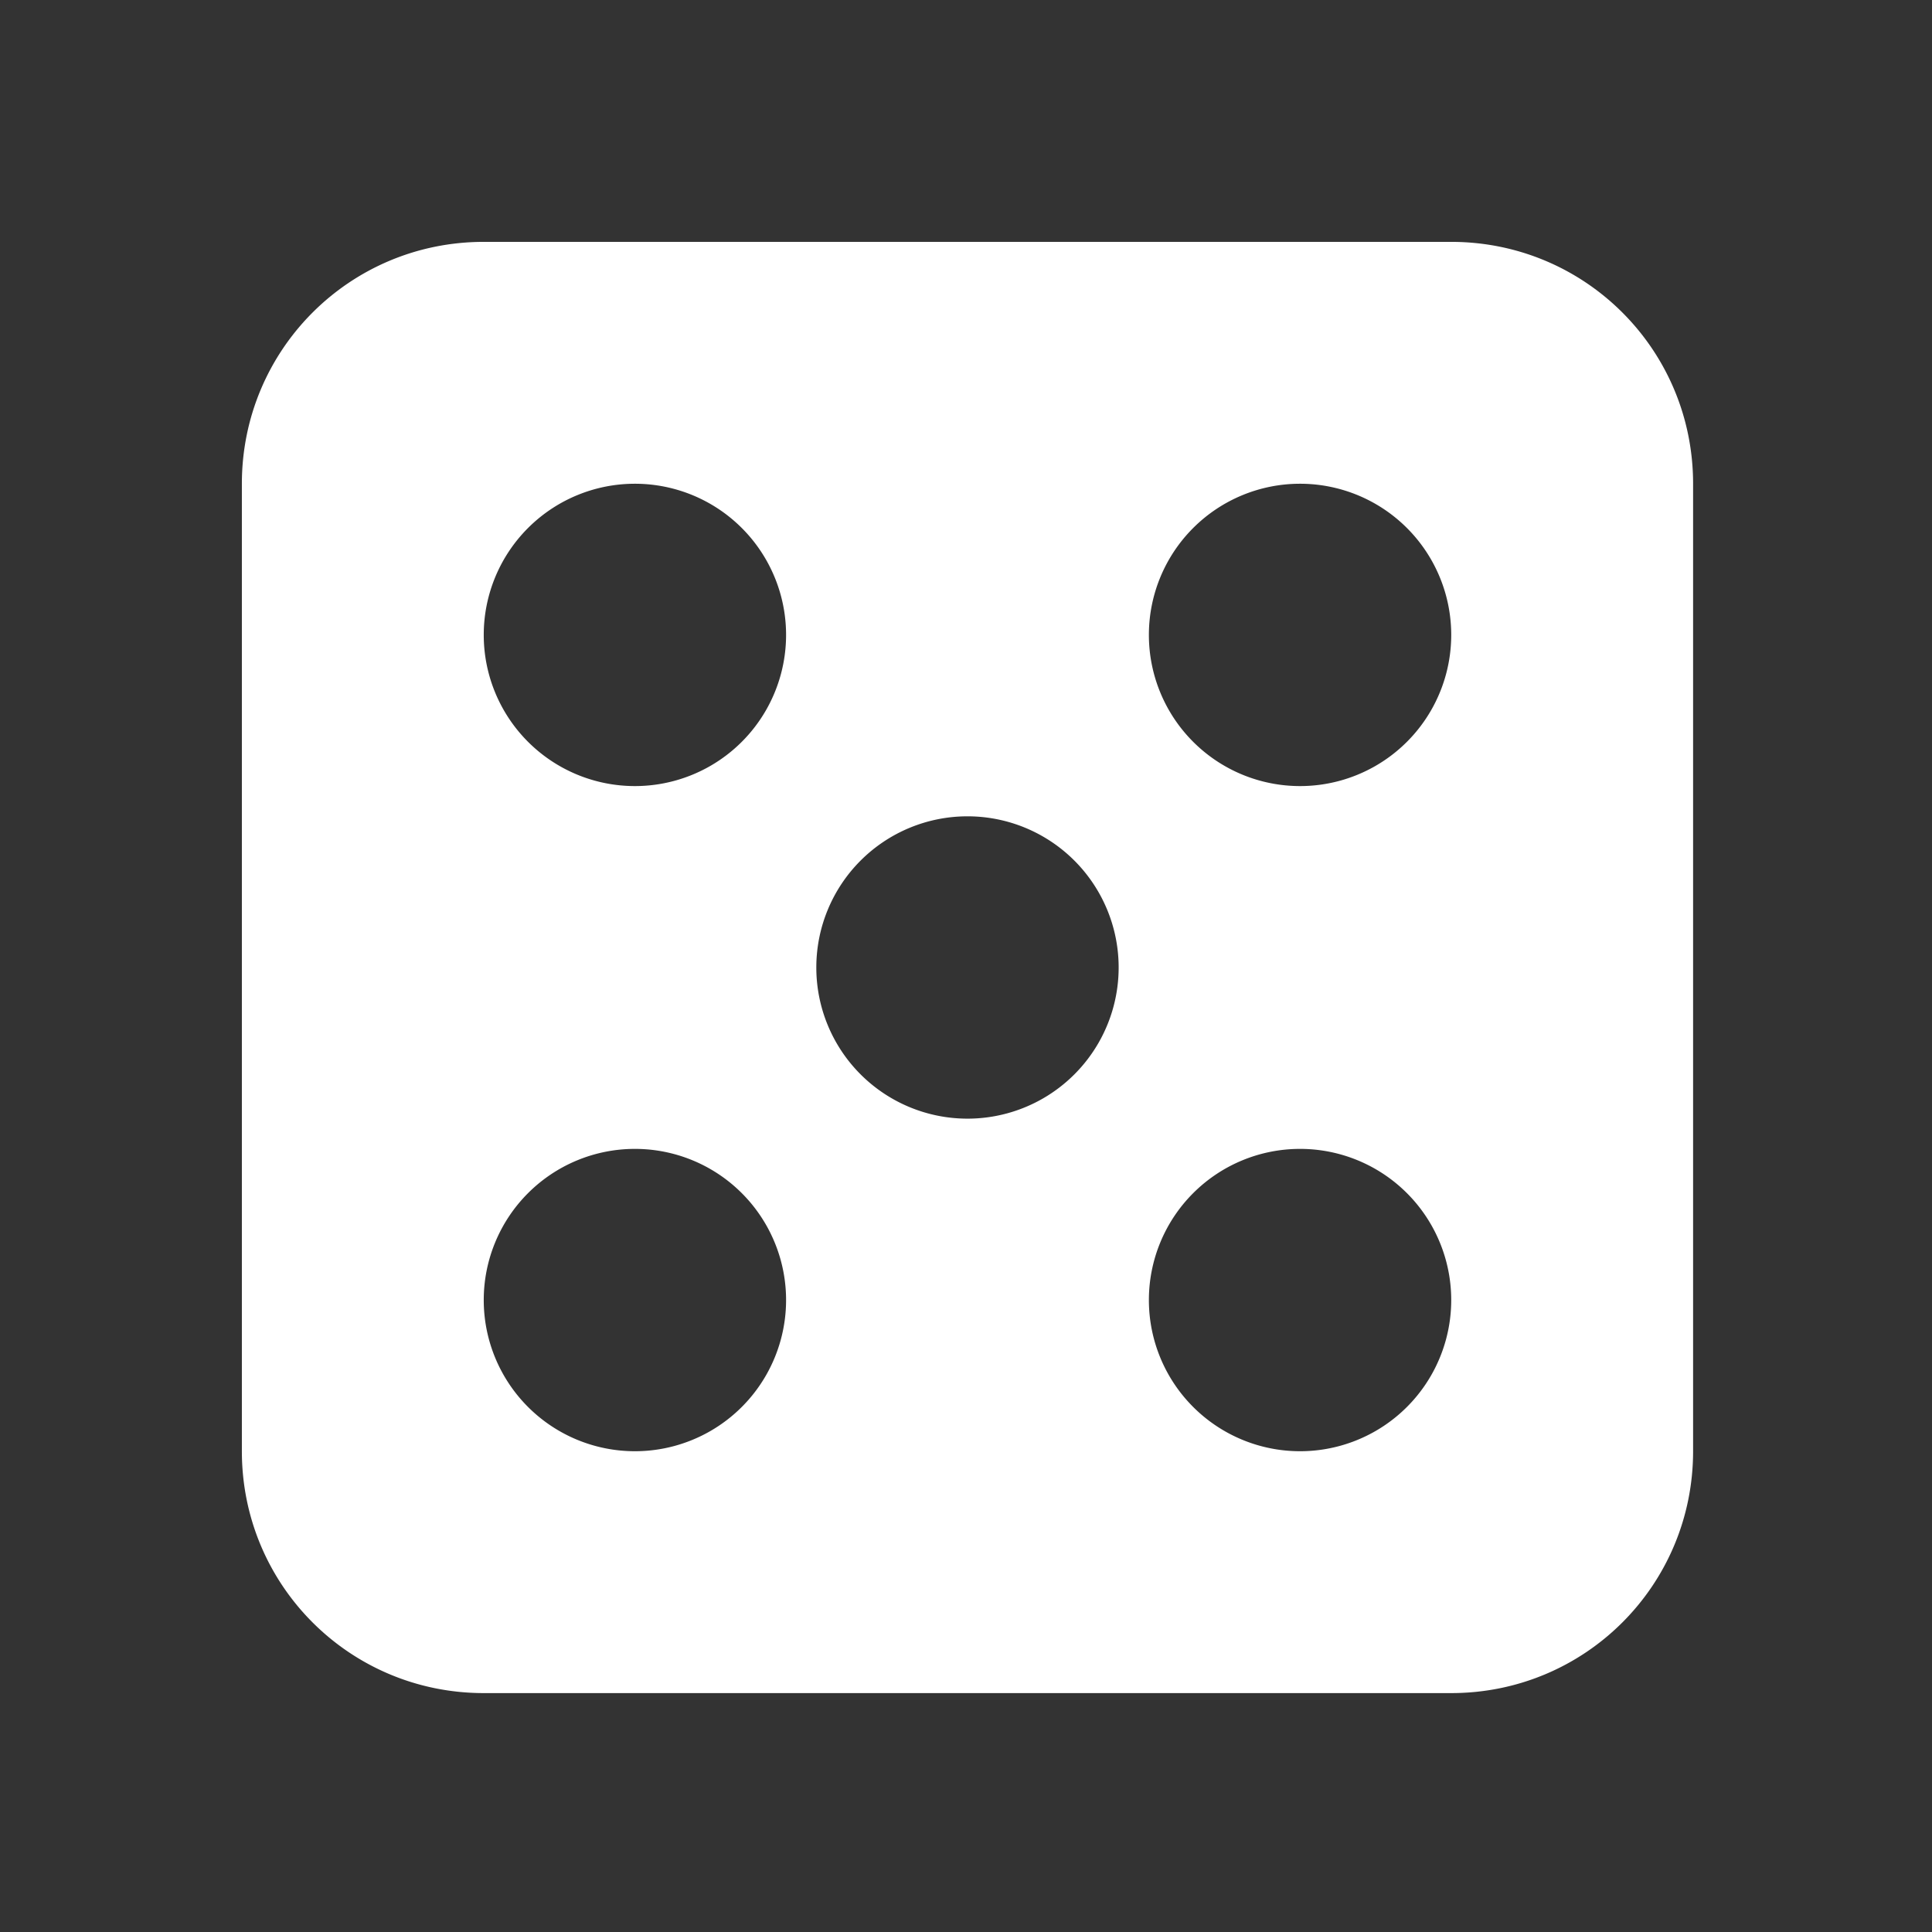 <?xml version="1.0" encoding="UTF-8" standalone="no"?>
<!-- Created with Inkscape (http://www.inkscape.org/) -->

<svg
   xmlns:dc="http://purl.org/dc/elements/1.1/"
   xmlns:cc="http://creativecommons.org/ns#"
   xmlns:rdf="http://www.w3.org/1999/02/22-rdf-syntax-ns#"
   xmlns:svg="http://www.w3.org/2000/svg"
   xmlns="http://www.w3.org/2000/svg"
   xmlns:sodipodi="http://sodipodi.sourceforge.net/DTD/sodipodi-0.dtd"
   xmlns:inkscape="http://www.inkscape.org/namespaces/inkscape"
   width="32"
   height="32"
   viewBox="0 0 8.467 8.467"
   version="1.1"
   id="svg8"
   inkscape:version="0.92.3 (2405546, 2018-03-11)"
   sodipodi:docname="die.svg"
   inkscape:export-filename="C:\Users\vince\Documents\GitKraken\space-wizards\space-station-14\Resources\Textures\Interface\VerbIcons\die.svg.192dpi.png"
   inkscape:export-xdpi="192"
   inkscape:export-ydpi="192">
  <rect x="0" y="0" width="8.467" height="8.467" fill="#333333" stroke="none"/>
  <defs
     id="defs2" />
  <sodipodi:namedview
     id="base"
     pagecolor="#ffffff"
     bordercolor="#666666"
     borderopacity="1.0"
     inkscape:pageopacity="0.0"
     inkscape:pageshadow="2"
     inkscape:zoom="11.313709"
     inkscape:cx="11.175023"
     inkscape:cy="18.632593"
     inkscape:document-units="mm"
     inkscape:current-layer="layer1"
     showgrid="true"
     units="px"
     objecttolerance="20"
     inkscape:pagecheckerboard="true"
     inkscape:window-width="1920"
     inkscape:window-height="1017"
     inkscape:window-x="-8"
     inkscape:window-y="-8"
     inkscape:window-maximized="1"
     fit-margin-top="0"
     fit-margin-left="0"
     fit-margin-right="0"
     fit-margin-bottom="0"
     scale-x="1">
    <inkscape:grid
       type="xygrid"
       id="grid5090"
       originx="0"
       originy="-3.4933333e-006" />
  </sodipodi:namedview>
  <g
     inkscape:label="Layer 1"
     inkscape:groupmode="layer"
     id="layer1"
     transform="translate(0,-288.533)">
    <path
       style="fill:#ffffff;fill-opacity:1;stroke:none;stroke-width:3.902;stroke-linecap:round;stroke-linejoin:bevel;stroke-miterlimit:4;stroke-dasharray:none;stroke-opacity:1;paint-order:normal"
       d="M 8 4 C 5.784 4 4 5.784 4 8 L 4 24 C 4 26.216 5.784 28 8 28 L 24 28 C 26.216 28 28 26.216 28 24 L 28 8 C 28 5.784 26.216 4 24 4 L 8 4 z M 10.5 8 A 2.5 2.5 0 0 1 13 10.5 A 2.5 2.5 0 0 1 10.5 13 A 2.5 2.5 0 0 1 8 10.5 A 2.5 2.5 0 0 1 10.5 8 z M 21.5 8 A 2.5 2.5 0 0 1 24 10.5 A 2.5 2.5 0 0 1 21.5 13 A 2.5 2.5 0 0 1 19 10.5 A 2.5 2.5 0 0 1 21.5 8 z M 16 13.5 A 2.5 2.5 0 0 1 18.5 16 A 2.5 2.5 0 0 1 16 18.5 A 2.5 2.5 0 0 1 13.5 16 A 2.5 2.5 0 0 1 16 13.5 z M 10.5 19 A 2.5 2.5 0 0 1 13 21.5 A 2.5 2.5 0 0 1 10.5 24 A 2.5 2.5 0 0 1 8 21.5 A 2.5 2.5 0 0 1 10.5 19 z M 21.5 19 A 2.5 2.5 0 0 1 24 21.5 A 2.5 2.5 0 0 1 21.5 24 A 2.5 2.5 0 0 1 19 21.5 A 2.5 2.5 0 0 1 21.5 19 z "
       transform="matrix(0.265,0,0,0.265,0,288.533)"
       id="rect5088" />
  </g>
</svg>
